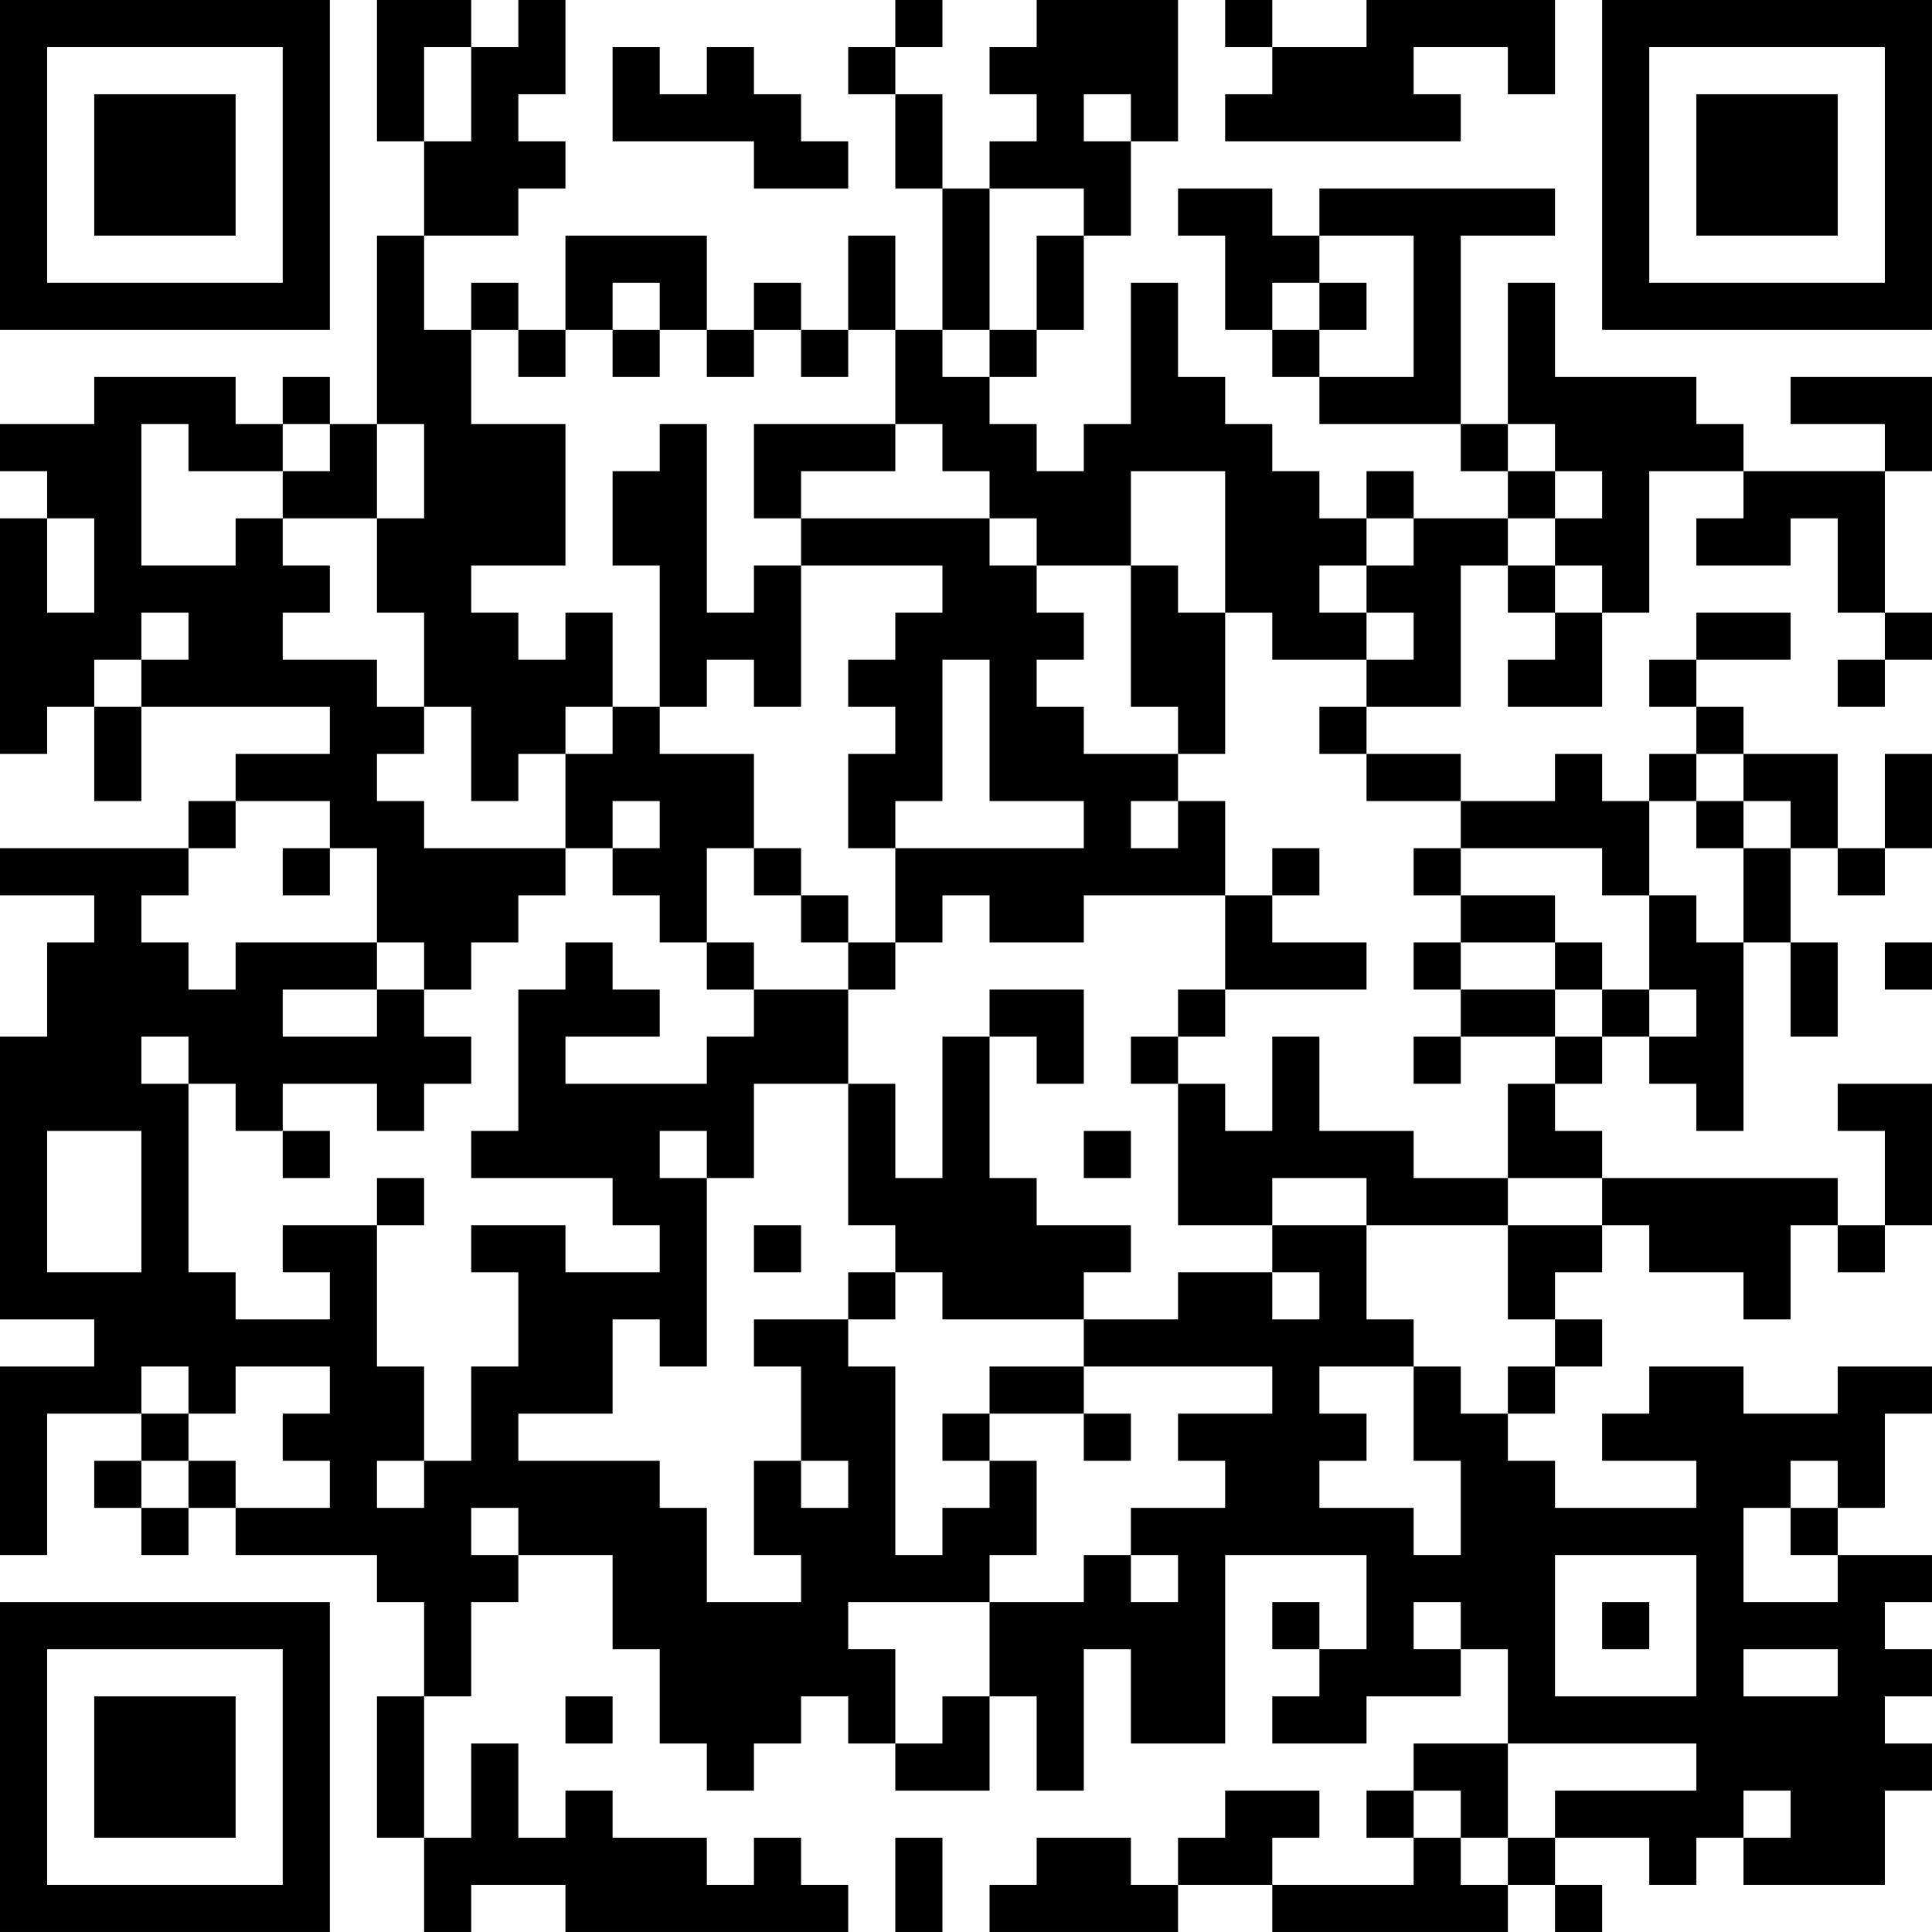 <?xml version="1.0" encoding="UTF-8"?>
<svg xmlns="http://www.w3.org/2000/svg" version="1.1" width="200" height="200" viewBox="0 0 200 200"><rect x="0" y="0" width="200" height="200" fill="#ffffff"/><g transform="scale(4.878)"><g transform="translate(0,0)"><path fill-rule="evenodd" d="M8 0L8 3L9 3L9 5L8 5L8 9L7 9L7 8L6 8L6 9L5 9L5 8L2 8L2 9L0 9L0 10L1 10L1 11L0 11L0 16L1 16L1 15L2 15L2 17L3 17L3 15L7 15L7 16L5 16L5 17L4 17L4 18L0 18L0 19L2 19L2 20L1 20L1 22L0 22L0 28L2 28L2 29L0 29L0 33L1 33L1 30L3 30L3 31L2 31L2 32L3 32L3 33L4 33L4 32L5 32L5 33L8 33L8 34L9 34L9 36L8 36L8 39L9 39L9 41L10 41L10 40L12 40L12 41L18 41L18 40L17 40L17 39L16 39L16 40L15 40L15 39L13 39L13 38L12 38L12 39L11 39L11 37L10 37L10 39L9 39L9 36L10 36L10 34L11 34L11 33L13 33L13 35L14 35L14 37L15 37L15 38L16 38L16 37L17 37L17 36L18 36L18 37L19 37L19 38L21 38L21 36L22 36L22 38L23 38L23 35L24 35L24 37L26 37L26 33L29 33L29 35L28 35L28 34L27 34L27 35L28 35L28 36L27 36L27 37L29 37L29 36L31 36L31 35L32 35L32 37L30 37L30 38L29 38L29 39L30 39L30 40L27 40L27 39L28 39L28 38L26 38L26 39L25 39L25 40L24 40L24 39L22 39L22 40L21 40L21 41L25 41L25 40L27 40L27 41L32 41L32 40L33 40L33 41L34 41L34 40L33 40L33 39L35 39L35 40L36 40L36 39L37 39L37 40L40 40L40 38L41 38L41 37L40 37L40 36L41 36L41 35L40 35L40 34L41 34L41 33L39 33L39 32L40 32L40 30L41 30L41 29L39 29L39 30L37 30L37 29L35 29L35 30L34 30L34 31L36 31L36 32L33 32L33 31L32 31L32 30L33 30L33 29L34 29L34 28L33 28L33 27L34 27L34 26L35 26L35 27L37 27L37 28L38 28L38 26L39 26L39 27L40 27L40 26L41 26L41 23L39 23L39 24L40 24L40 26L39 26L39 25L34 25L34 24L33 24L33 23L34 23L34 22L35 22L35 23L36 23L36 24L37 24L37 20L38 20L38 22L39 22L39 20L38 20L38 18L39 18L39 19L40 19L40 18L41 18L41 16L40 16L40 18L39 18L39 16L37 16L37 15L36 15L36 14L38 14L38 13L36 13L36 14L35 14L35 15L36 15L36 16L35 16L35 17L34 17L34 16L33 16L33 17L31 17L31 16L29 16L29 15L31 15L31 12L32 12L32 13L33 13L33 14L32 14L32 15L34 15L34 13L35 13L35 10L37 10L37 11L36 11L36 12L38 12L38 11L39 11L39 13L40 13L40 14L39 14L39 15L40 15L40 14L41 14L41 13L40 13L40 10L41 10L41 8L38 8L38 9L40 9L40 10L37 10L37 9L36 9L36 8L33 8L33 6L32 6L32 9L31 9L31 5L33 5L33 4L28 4L28 5L27 5L27 4L25 4L25 5L26 5L26 7L27 7L27 8L28 8L28 9L31 9L31 10L32 10L32 11L30 11L30 10L29 10L29 11L28 11L28 10L27 10L27 9L26 9L26 8L25 8L25 6L24 6L24 9L23 9L23 10L22 10L22 9L21 9L21 8L22 8L22 7L23 7L23 5L24 5L24 3L25 3L25 0L22 0L22 1L21 1L21 2L22 2L22 3L21 3L21 4L20 4L20 2L19 2L19 1L20 1L20 0L19 0L19 1L18 1L18 2L19 2L19 4L20 4L20 7L19 7L19 5L18 5L18 7L17 7L17 6L16 6L16 7L15 7L15 5L12 5L12 7L11 7L11 6L10 6L10 7L9 7L9 5L11 5L11 4L12 4L12 3L11 3L11 2L12 2L12 0L11 0L11 1L10 1L10 0ZM26 0L26 1L27 1L27 2L26 2L26 3L31 3L31 2L30 2L30 1L32 1L32 2L33 2L33 0L29 0L29 1L27 1L27 0ZM9 1L9 3L10 3L10 1ZM13 1L13 3L16 3L16 4L18 4L18 3L17 3L17 2L16 2L16 1L15 1L15 2L14 2L14 1ZM23 2L23 3L24 3L24 2ZM21 4L21 7L20 7L20 8L21 8L21 7L22 7L22 5L23 5L23 4ZM28 5L28 6L27 6L27 7L28 7L28 8L30 8L30 5ZM13 6L13 7L12 7L12 8L11 8L11 7L10 7L10 9L12 9L12 12L10 12L10 13L11 13L11 14L12 14L12 13L13 13L13 15L12 15L12 16L11 16L11 17L10 17L10 15L9 15L9 13L8 13L8 11L9 11L9 9L8 9L8 11L6 11L6 10L7 10L7 9L6 9L6 10L4 10L4 9L3 9L3 12L5 12L5 11L6 11L6 12L7 12L7 13L6 13L6 14L8 14L8 15L9 15L9 16L8 16L8 17L9 17L9 18L12 18L12 19L11 19L11 20L10 20L10 21L9 21L9 20L8 20L8 18L7 18L7 17L5 17L5 18L4 18L4 19L3 19L3 20L4 20L4 21L5 21L5 20L8 20L8 21L6 21L6 22L8 22L8 21L9 21L9 22L10 22L10 23L9 23L9 24L8 24L8 23L6 23L6 24L5 24L5 23L4 23L4 22L3 22L3 23L4 23L4 27L5 27L5 28L7 28L7 27L6 27L6 26L8 26L8 29L9 29L9 31L8 31L8 32L9 32L9 31L10 31L10 29L11 29L11 27L10 27L10 26L12 26L12 27L14 27L14 26L13 26L13 25L10 25L10 24L11 24L11 21L12 21L12 20L13 20L13 21L14 21L14 22L12 22L12 23L15 23L15 22L16 22L16 21L18 21L18 23L16 23L16 25L15 25L15 24L14 24L14 25L15 25L15 29L14 29L14 28L13 28L13 30L11 30L11 31L14 31L14 32L15 32L15 34L17 34L17 33L16 33L16 31L17 31L17 32L18 32L18 31L17 31L17 29L16 29L16 28L18 28L18 29L19 29L19 33L20 33L20 32L21 32L21 31L22 31L22 33L21 33L21 34L18 34L18 35L19 35L19 37L20 37L20 36L21 36L21 34L23 34L23 33L24 33L24 34L25 34L25 33L24 33L24 32L26 32L26 31L25 31L25 30L27 30L27 29L23 29L23 28L25 28L25 27L27 27L27 28L28 28L28 27L27 27L27 26L29 26L29 28L30 28L30 29L28 29L28 30L29 30L29 31L28 31L28 32L30 32L30 33L31 33L31 31L30 31L30 29L31 29L31 30L32 30L32 29L33 29L33 28L32 28L32 26L34 26L34 25L32 25L32 23L33 23L33 22L34 22L34 21L35 21L35 22L36 22L36 21L35 21L35 19L36 19L36 20L37 20L37 18L38 18L38 17L37 17L37 16L36 16L36 17L35 17L35 19L34 19L34 18L31 18L31 17L29 17L29 16L28 16L28 15L29 15L29 14L30 14L30 13L29 13L29 12L30 12L30 11L29 11L29 12L28 12L28 13L29 13L29 14L27 14L27 13L26 13L26 10L24 10L24 12L22 12L22 11L21 11L21 10L20 10L20 9L19 9L19 7L18 7L18 8L17 8L17 7L16 7L16 8L15 8L15 7L14 7L14 6ZM28 6L28 7L29 7L29 6ZM13 7L13 8L14 8L14 7ZM14 9L14 10L13 10L13 12L14 12L14 15L13 15L13 16L12 16L12 18L13 18L13 19L14 19L14 20L15 20L15 21L16 21L16 20L15 20L15 18L16 18L16 19L17 19L17 20L18 20L18 21L19 21L19 20L20 20L20 19L21 19L21 20L23 20L23 19L26 19L26 21L25 21L25 22L24 22L24 23L25 23L25 26L27 26L27 25L29 25L29 26L32 26L32 25L30 25L30 24L28 24L28 22L27 22L27 24L26 24L26 23L25 23L25 22L26 22L26 21L29 21L29 20L27 20L27 19L28 19L28 18L27 18L27 19L26 19L26 17L25 17L25 16L26 16L26 13L25 13L25 12L24 12L24 15L25 15L25 16L23 16L23 15L22 15L22 14L23 14L23 13L22 13L22 12L21 12L21 11L17 11L17 10L19 10L19 9L16 9L16 11L17 11L17 12L16 12L16 13L15 13L15 9ZM32 9L32 10L33 10L33 11L32 11L32 12L33 12L33 13L34 13L34 12L33 12L33 11L34 11L34 10L33 10L33 9ZM1 11L1 13L2 13L2 11ZM17 12L17 15L16 15L16 14L15 14L15 15L14 15L14 16L16 16L16 18L17 18L17 19L18 19L18 20L19 20L19 18L23 18L23 17L21 17L21 14L20 14L20 17L19 17L19 18L18 18L18 16L19 16L19 15L18 15L18 14L19 14L19 13L20 13L20 12ZM3 13L3 14L2 14L2 15L3 15L3 14L4 14L4 13ZM13 17L13 18L14 18L14 17ZM24 17L24 18L25 18L25 17ZM36 17L36 18L37 18L37 17ZM6 18L6 19L7 19L7 18ZM30 18L30 19L31 19L31 20L30 20L30 21L31 21L31 22L30 22L30 23L31 23L31 22L33 22L33 21L34 21L34 20L33 20L33 19L31 19L31 18ZM31 20L31 21L33 21L33 20ZM40 20L40 21L41 21L41 20ZM21 21L21 22L20 22L20 25L19 25L19 23L18 23L18 26L19 26L19 27L18 27L18 28L19 28L19 27L20 27L20 28L23 28L23 27L24 27L24 26L22 26L22 25L21 25L21 22L22 22L22 23L23 23L23 21ZM1 24L1 27L3 27L3 24ZM6 24L6 25L7 25L7 24ZM23 24L23 25L24 25L24 24ZM8 25L8 26L9 26L9 25ZM16 26L16 27L17 27L17 26ZM3 29L3 30L4 30L4 31L3 31L3 32L4 32L4 31L5 31L5 32L7 32L7 31L6 31L6 30L7 30L7 29L5 29L5 30L4 30L4 29ZM21 29L21 30L20 30L20 31L21 31L21 30L23 30L23 31L24 31L24 30L23 30L23 29ZM38 31L38 32L37 32L37 34L39 34L39 33L38 33L38 32L39 32L39 31ZM10 32L10 33L11 33L11 32ZM33 33L33 36L36 36L36 33ZM30 34L30 35L31 35L31 34ZM34 34L34 35L35 35L35 34ZM37 35L37 36L39 36L39 35ZM12 36L12 37L13 37L13 36ZM32 37L32 39L31 39L31 38L30 38L30 39L31 39L31 40L32 40L32 39L33 39L33 38L36 38L36 37ZM37 38L37 39L38 39L38 38ZM19 39L19 41L20 41L20 39ZM0 0L0 7L7 7L7 0ZM1 1L1 6L6 6L6 1ZM2 2L2 5L5 5L5 2ZM34 0L34 7L41 7L41 0ZM35 1L35 6L40 6L40 1ZM36 2L36 5L39 5L39 2ZM0 34L0 41L7 41L7 34ZM1 35L1 40L6 40L6 35ZM2 36L2 39L5 39L5 36Z" fill="#000000"/></g></g></svg>
